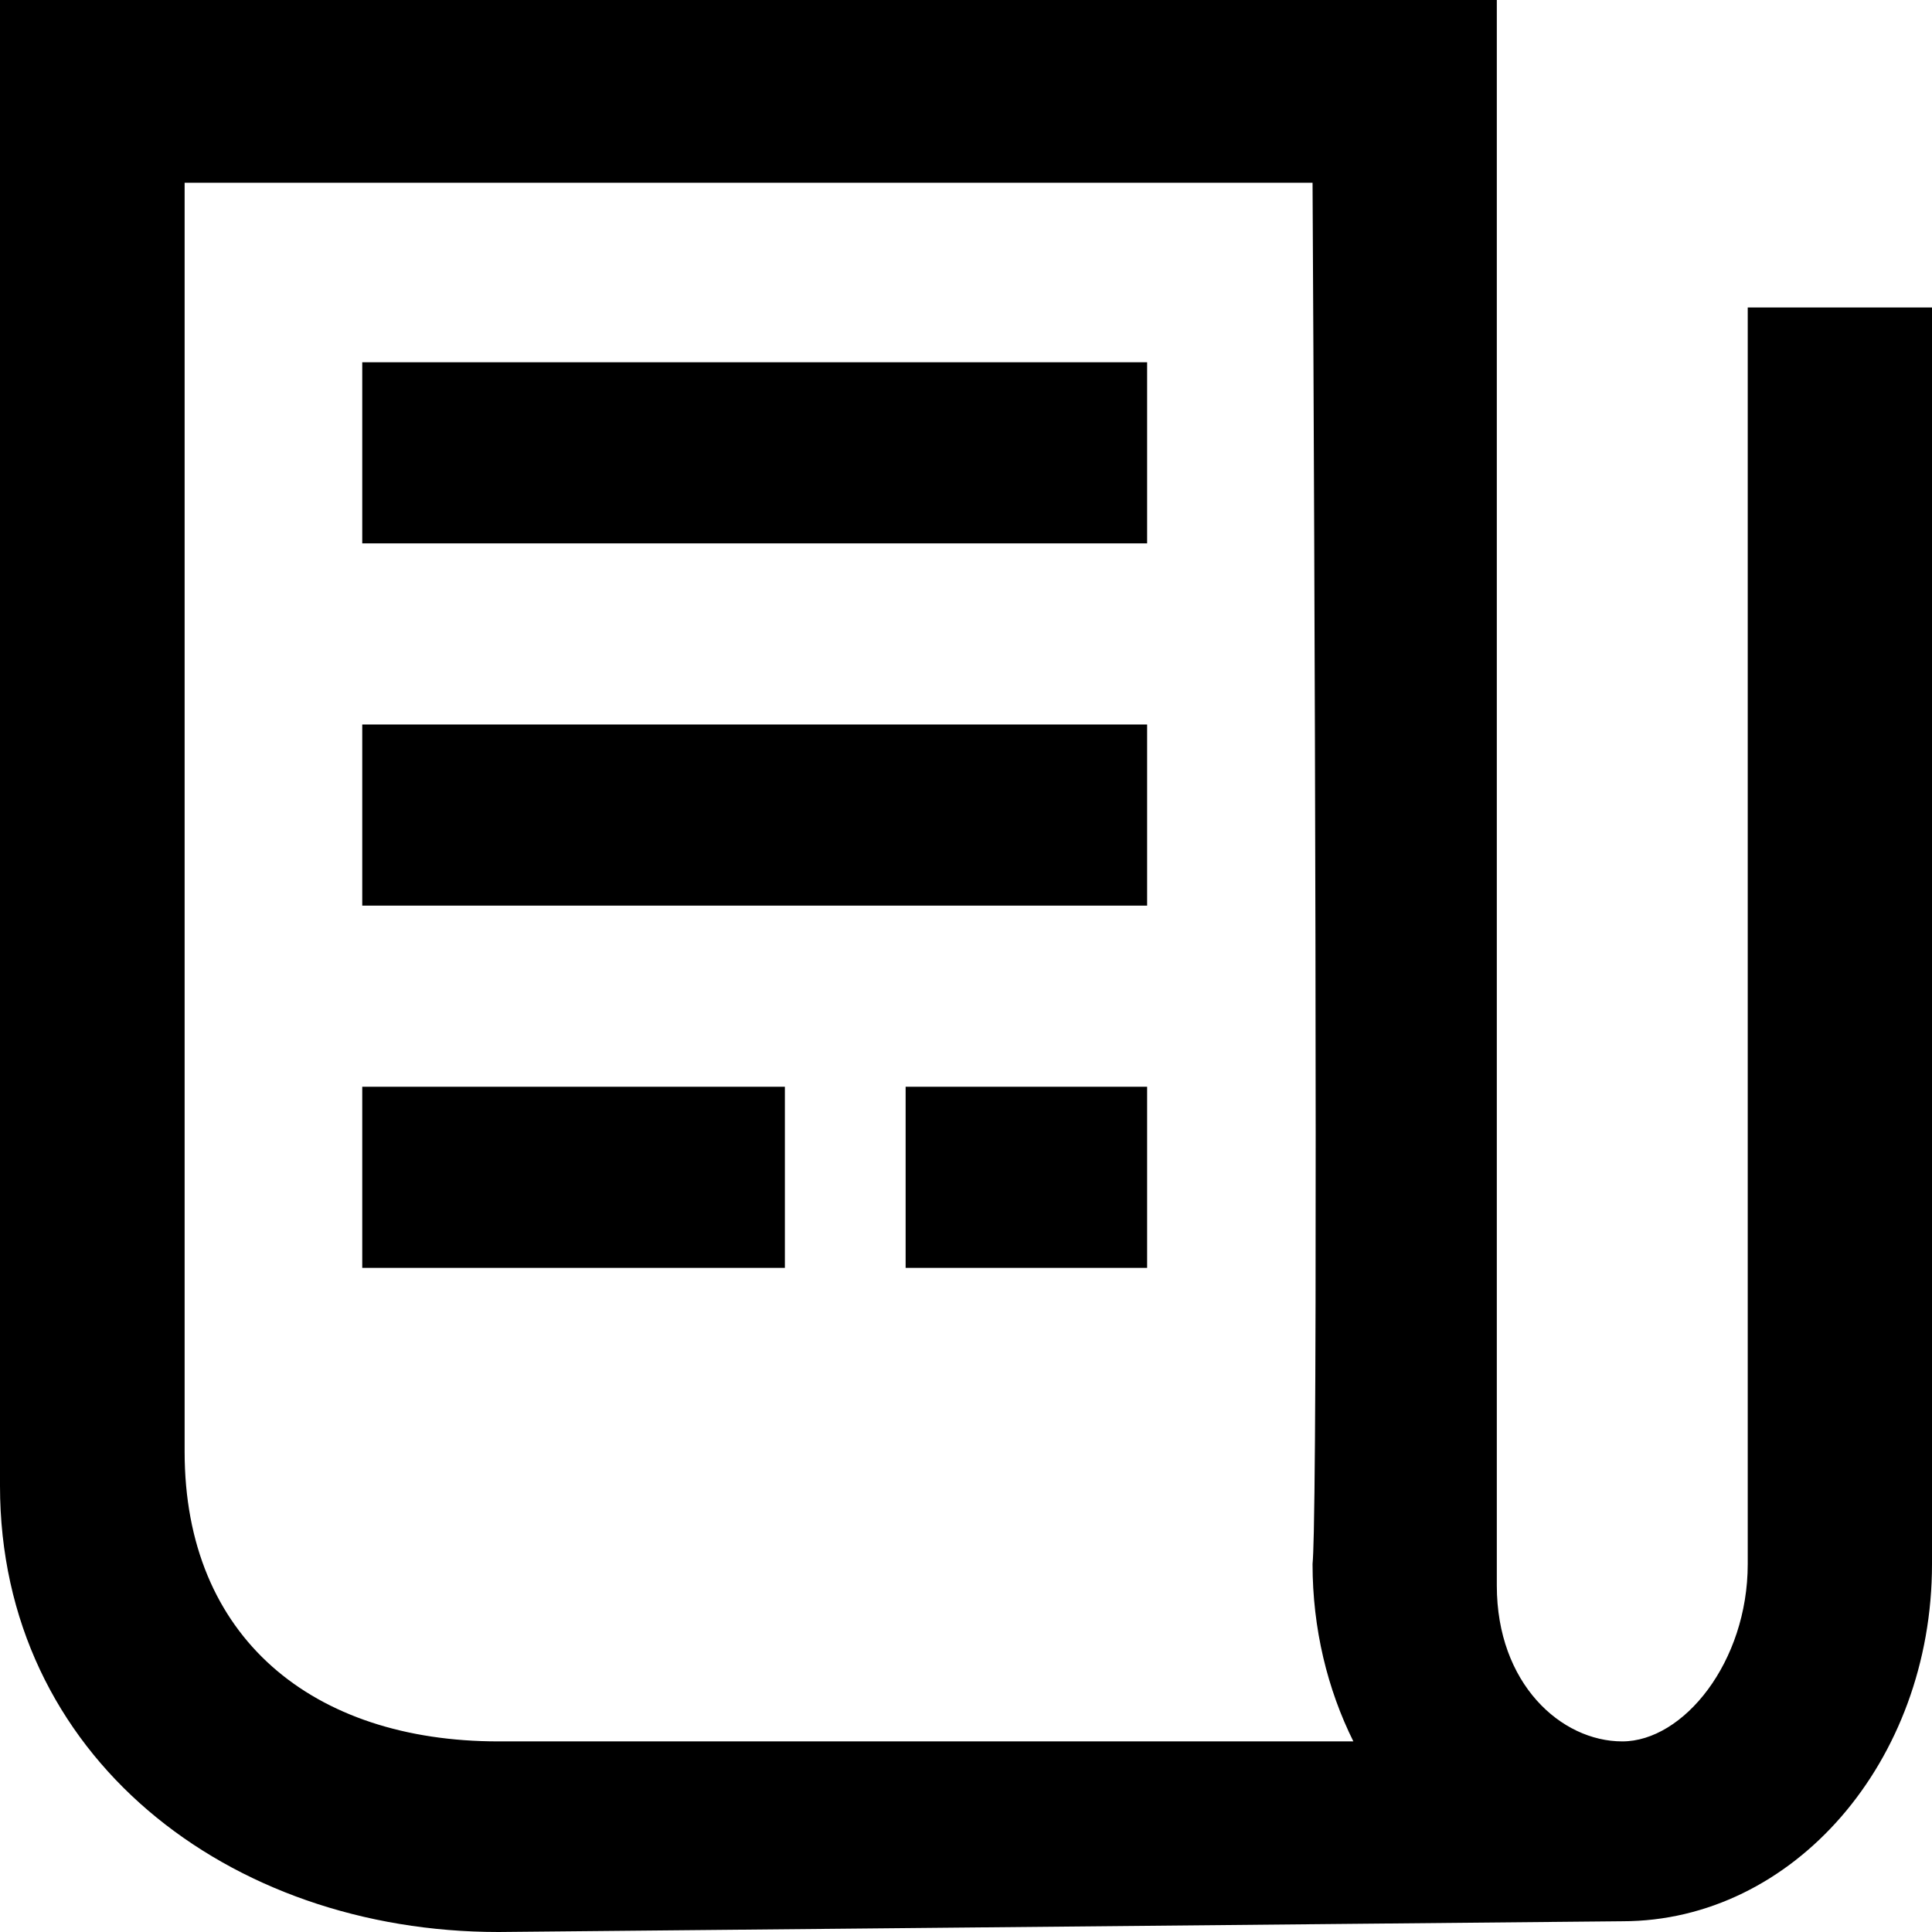 <svg width="32" height="32" viewBox="0 0 32 32" fill="none" xmlns="http://www.w3.org/2000/svg">
<path d="M6 6H19V9H6V6Z" fill="currentColor"/>
<path d="M6 12H19V15H6V12Z" fill="currentColor"/>
<path d="M6 18H13V21H6V18Z" fill="currentColor"/>
<path d="M15 18H19V21H15V18Z" fill="currentColor"/>
<path fill-rule="evenodd" clip-rule="evenodd" d="M8.256 32C3.783 32 0 29.09 0 24.61V0H24.792V26.264C24.792 27.886 25.856 28.843 26.87 28.843C27.884 28.843 28.948 27.528 28.948 25.906V5.093H32V25.906C32 29.174 29.703 31.822 26.87 31.822L8.256 32ZM8.256 28.843C5.181 28.843 3.058 27.127 3.058 24.047V3.027H21.74C21.776 9.621 21.825 22.465 21.761 25.369C21.755 25.637 21.748 25.82 21.74 25.906C21.74 26.975 21.986 27.978 22.416 28.843H8.256Z" fill="currentColor"/>
</svg>
